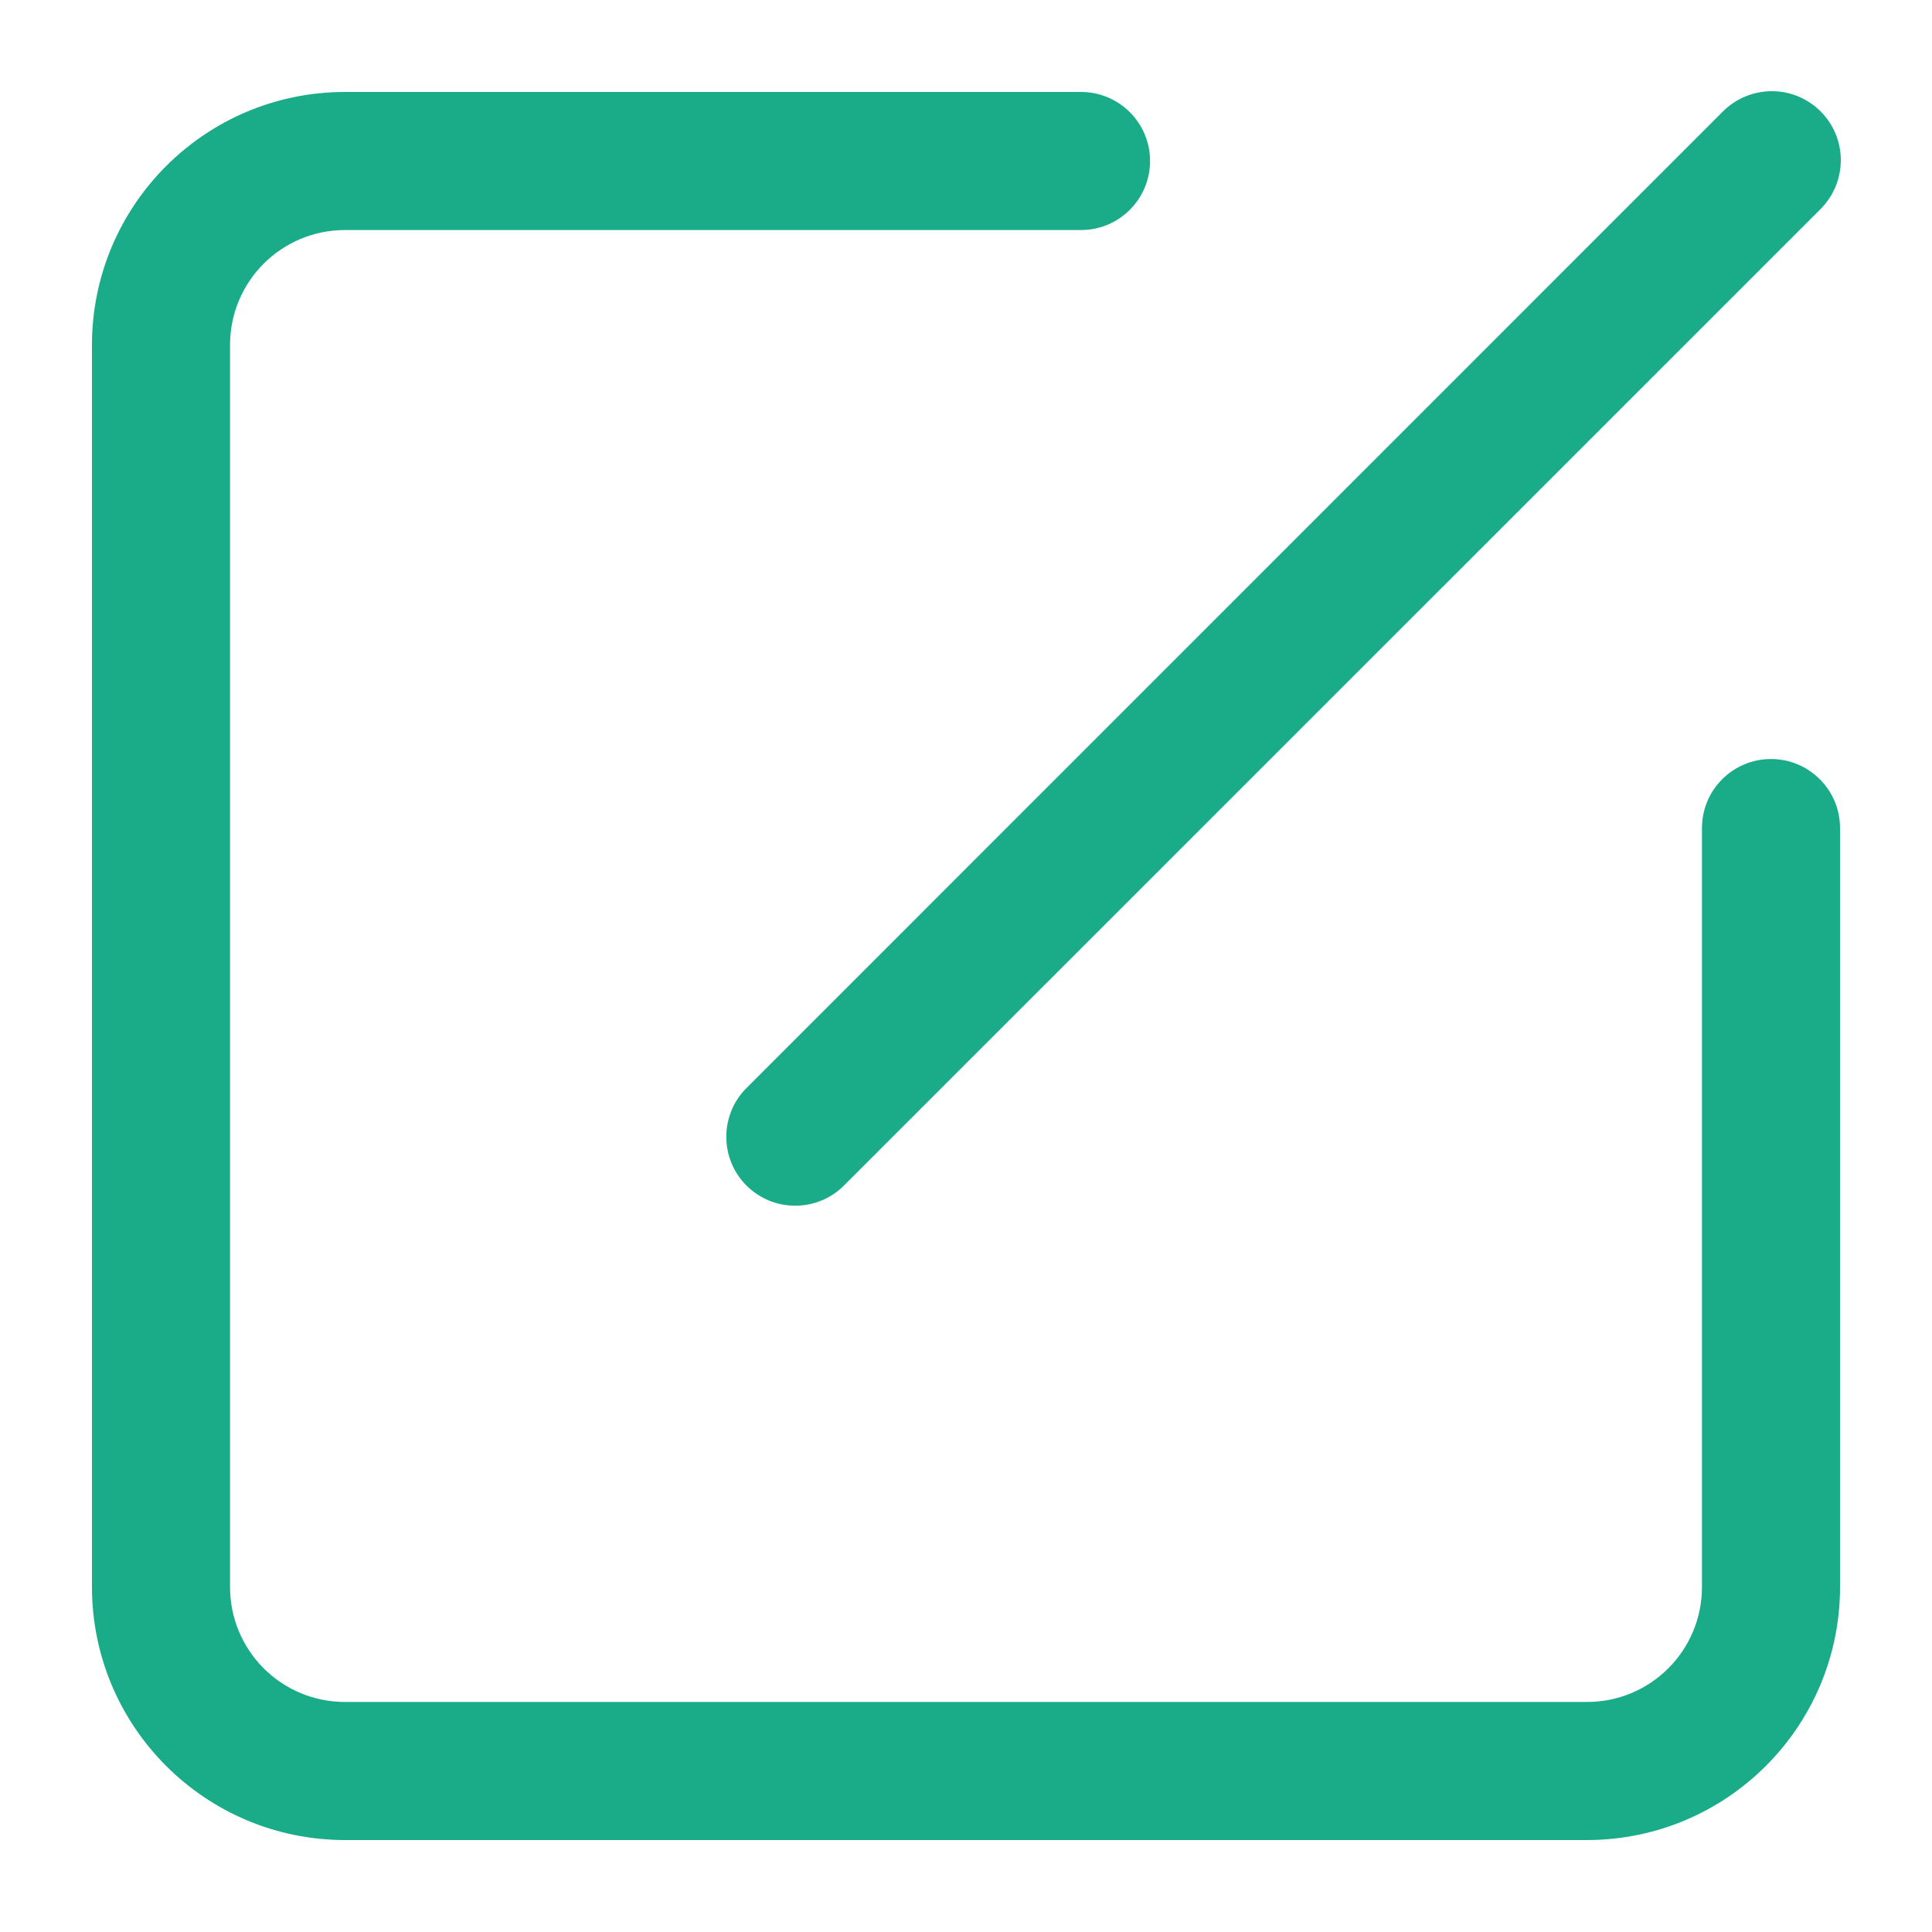 ﻿<?xml version="1.0" encoding="utf-8"?>
<svg version="1.1" xmlns:xlink="http://www.w3.org/1999/xlink" width="15px" height="15px" xmlns="http://www.w3.org/2000/svg">
  <g transform="matrix(1 0 0 1 -486 -258 )">
    <path d="M 13.371 0.871  C 13.472 0.767  13.611 0.708  13.757 0.708  C 14.052 0.708  14.292 0.948  14.292 1.243  C 14.292 1.389  14.233 1.528  14.129 1.629  L 6.553 9.204  C 6.453 9.305  6.316 9.361  6.174 9.361  C 5.878 9.361  5.639 9.122  5.639 8.826  C 5.639 8.684  5.695 8.547  5.796 8.447  L 13.371 0.871  Z M 13.214 12.321  L 13.214 6.429  C 13.214 6.133  13.454 5.893  13.75 5.893  C 14.046 5.893  14.286 6.133  14.286 6.429  L 14.286 12.321  C 14.286 13.406  13.406 14.286  12.321 14.286  L 2.679 14.286  C 1.594 14.286  0.714 13.406  0.714 12.321  L 0.714 2.679  C 0.714 1.594  1.594 0.714  2.679 0.714  L 8.393 0.714  C 8.689 0.714  8.929 0.954  8.929 1.25  C 8.929 1.546  8.689 1.786  8.393 1.786  L 2.679 1.786  C 2.185 1.786  1.786 2.185  1.786 2.679  L 1.786 12.321  C 1.786 12.815  2.185 13.214  2.679 13.214  L 12.321 13.214  C 12.815 13.214  13.214 12.815  13.214 12.321  Z " fill-rule="nonzero" fill="#1aac88" stroke="none" transform="matrix(1 0 0 1 486 258 )" />
  </g>
</svg>